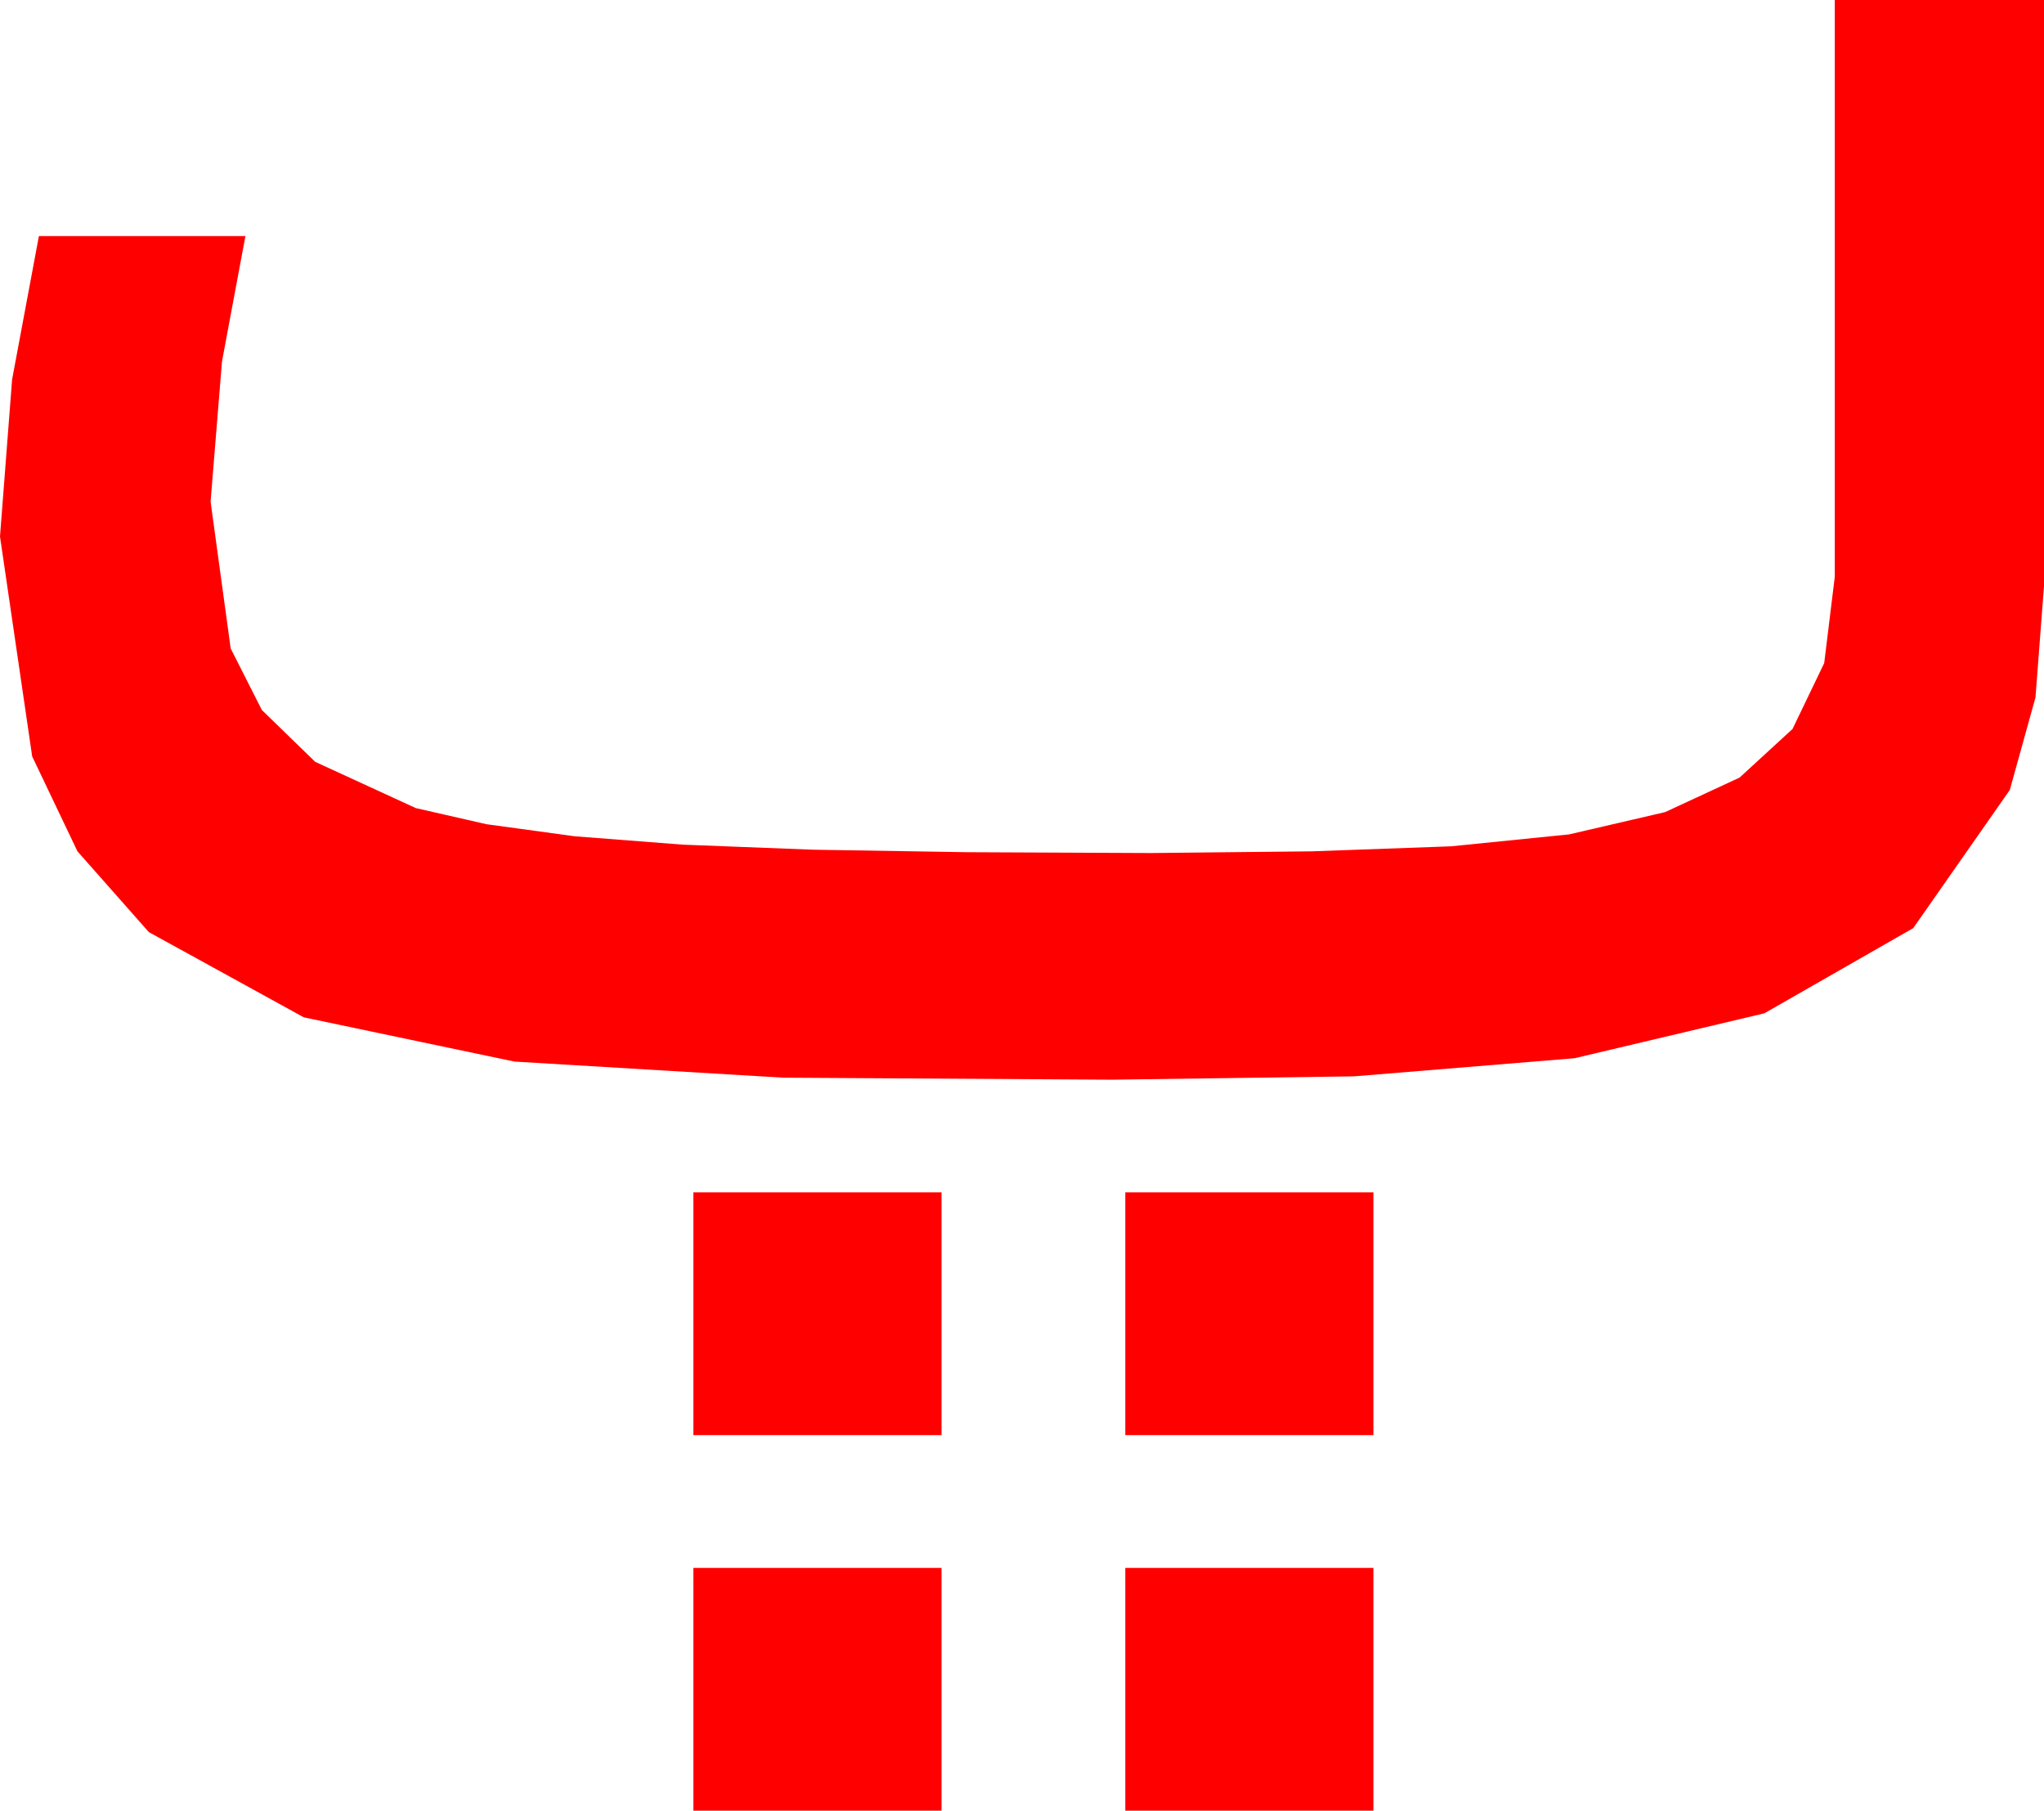 <?xml version="1.0" encoding="utf-8"?>
<!DOCTYPE svg PUBLIC "-//W3C//DTD SVG 1.1//EN" "http://www.w3.org/Graphics/SVG/1.1/DTD/svg11.dtd">
<svg width="44.648" height="39.551" xmlns="http://www.w3.org/2000/svg" xmlns:xlink="http://www.w3.org/1999/xlink" xmlns:xml="http://www.w3.org/XML/1998/namespace" version="1.1">
  <g>
    <g>
      <path style="fill:#FF0000;fill-opacity:1" d="M24.58,34.248L30,34.248 30,39.551 24.58,39.551 24.58,34.248z M15.146,34.248L20.566,34.248 20.566,39.551 15.146,39.551 15.146,34.248z M24.58,26.045L30,26.045 30,31.348 24.58,31.348 24.58,26.045z M15.146,26.045L20.566,26.045 20.566,31.348 15.146,31.348 15.146,26.045z M40.078,0L44.648,0 44.648,12.803 44.462,15.234 43.901,17.256 41.792,20.273 38.54,22.134 34.395,23.115 29.575,23.511 24.287,23.584 17.109,23.54 11.235,23.188 6.636,22.222 3.252,20.361 1.692,18.596 0.703,16.523 0,11.719 0.264,8.291 0.85,5.156 5.361,5.156 4.849,7.896 4.6,10.957 5.039,14.165 5.72,15.509 6.885,16.641 9.082,17.651 10.624,18.003 12.554,18.267 14.916,18.45 17.754,18.56 21.138,18.615 25.137,18.633 28.652,18.596 31.699,18.486 34.274,18.226 36.372,17.739 37.998,16.985 39.155,15.923 39.847,14.484 40.078,12.598 40.078,0z" />
    </g>
  </g>
</svg>